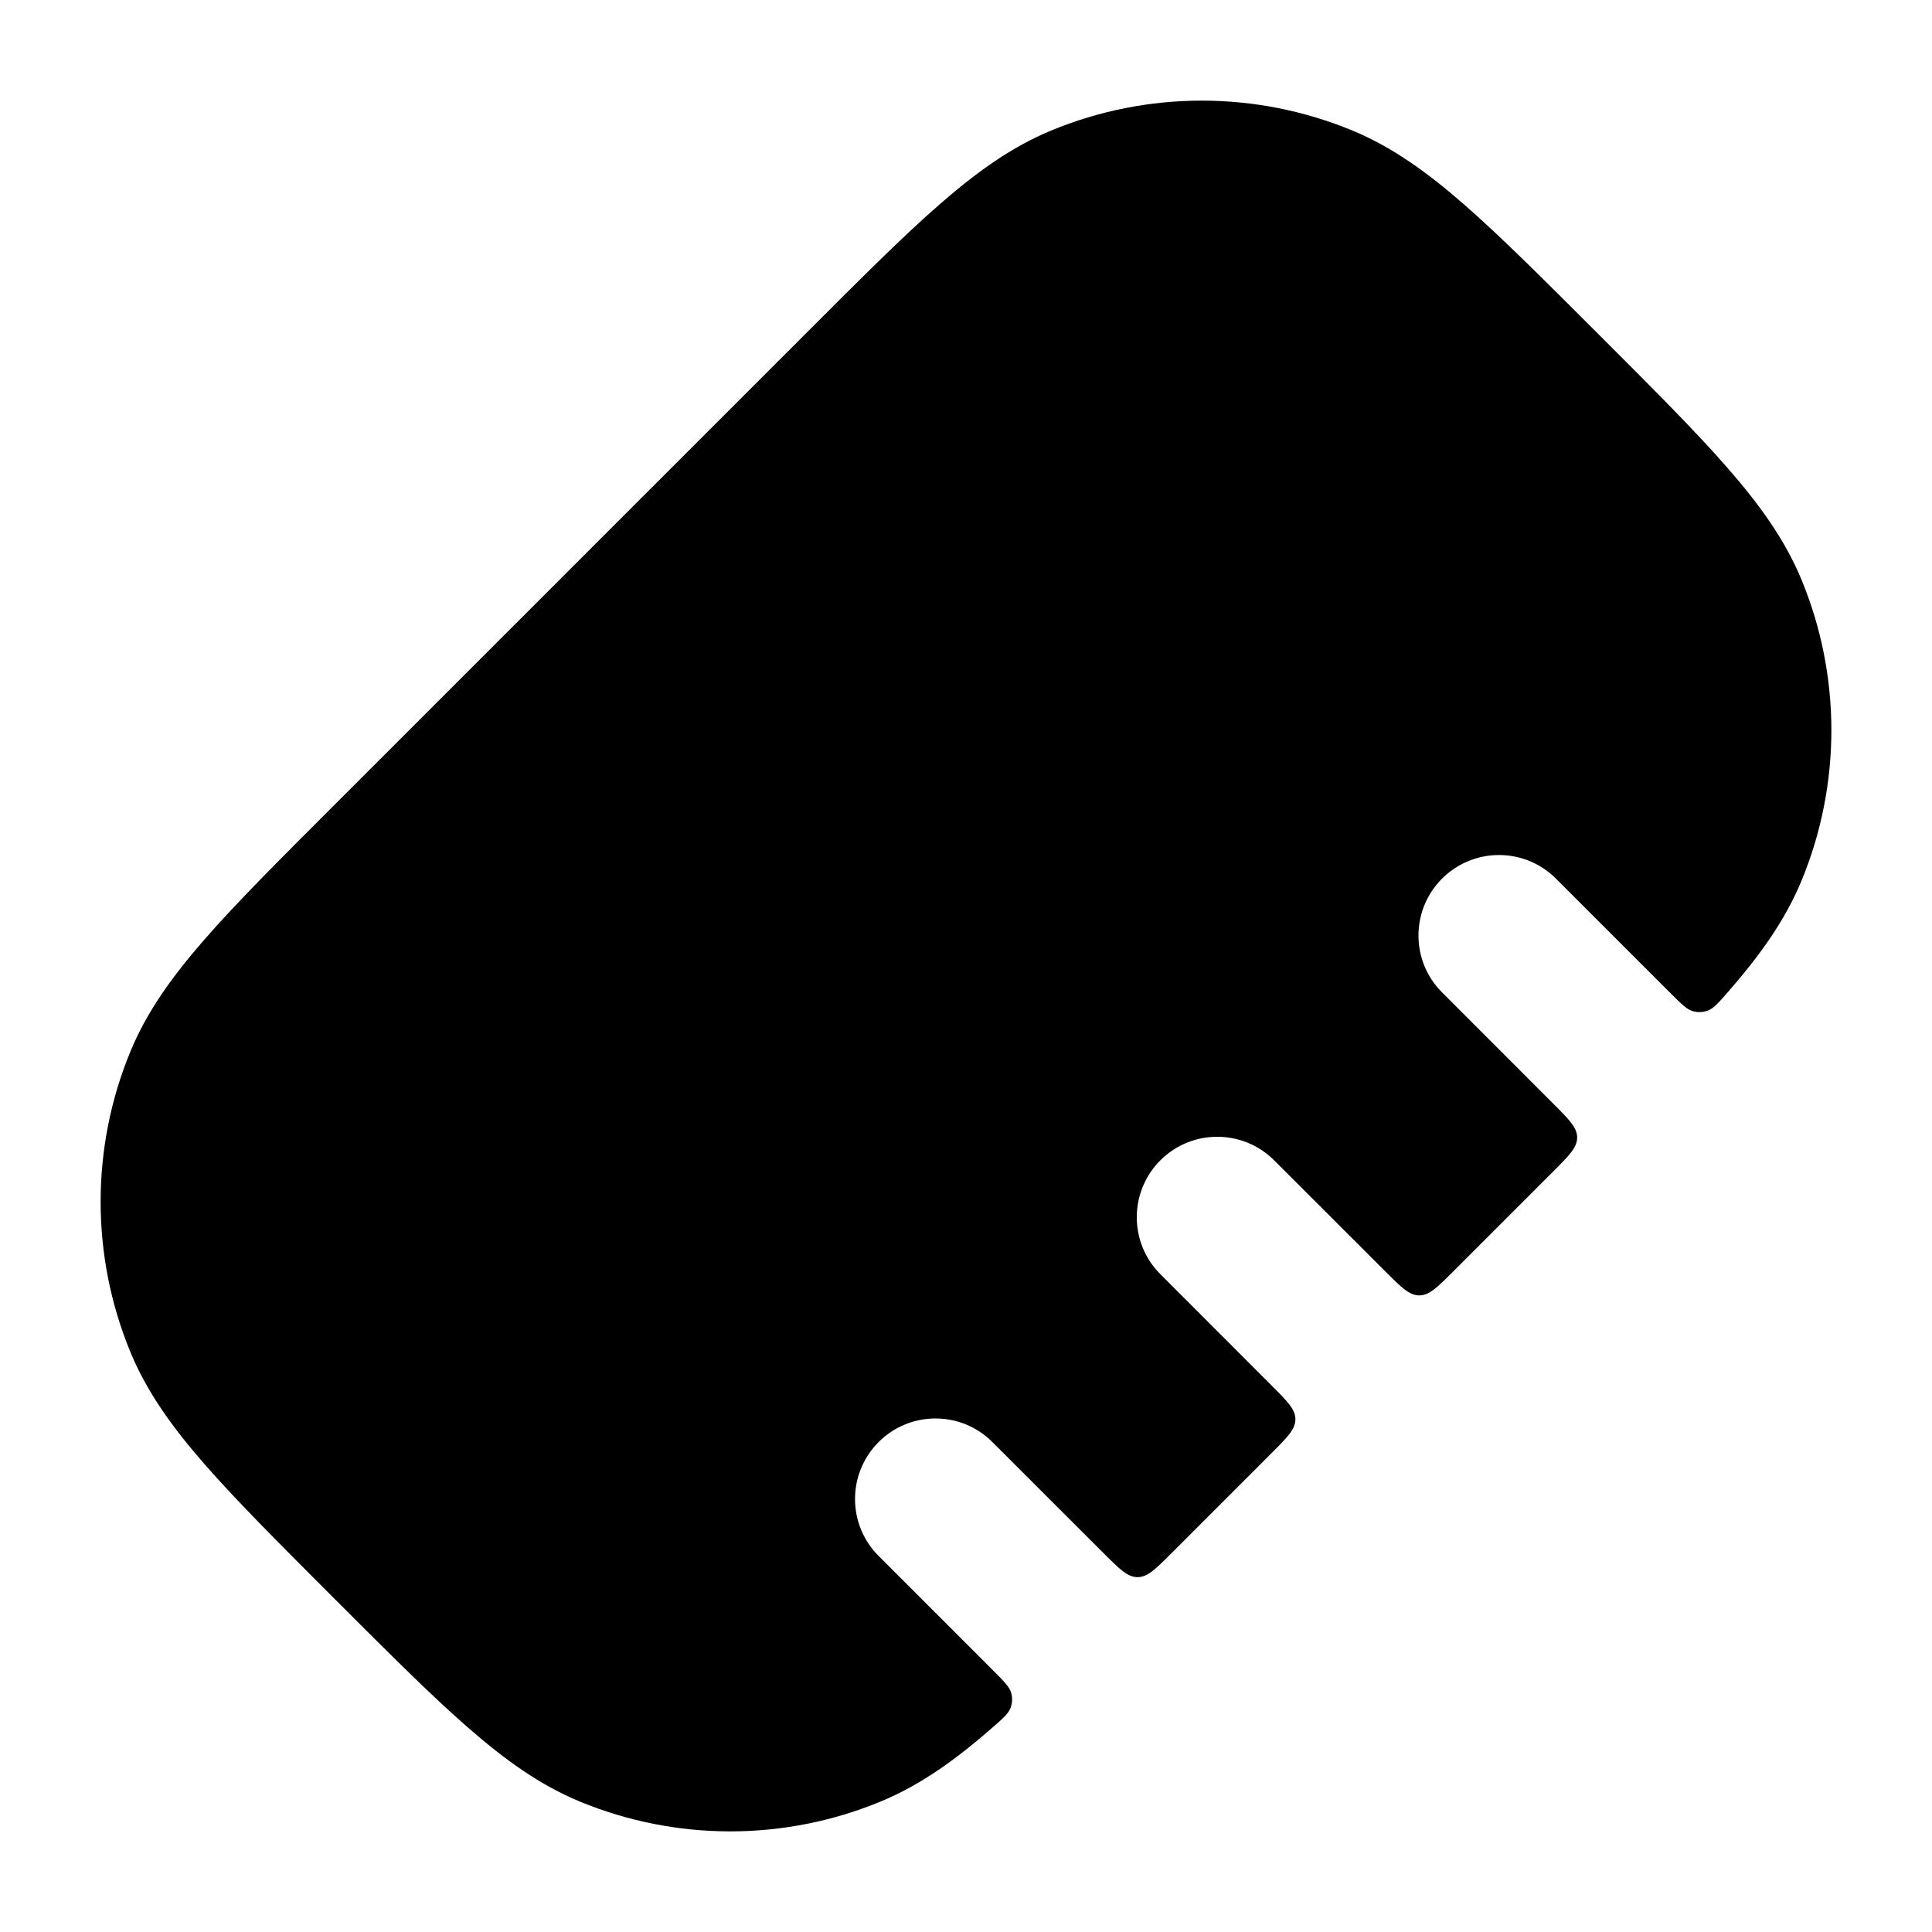 <svg width="24" height="24" viewBox="0 0 24 24" xmlns="http://www.w3.org/2000/svg">
    <path fill-rule="evenodd" clip-rule="evenodd" d="M16.801 1.622C15.602 1.126 14.255 1.126 13.057 1.622C12.57 1.824 12.138 2.132 11.673 2.538C11.217 2.935 10.691 3.462 10.025 4.128L10.025 4.128L10.025 4.128L4.128 10.025L4.128 10.025L4.128 10.025C3.462 10.691 2.935 11.217 2.538 11.673C2.132 12.138 1.824 12.57 1.622 13.057C1.126 14.255 1.126 15.602 1.622 16.801C1.824 17.288 2.132 17.72 2.538 18.185C2.935 18.64 3.462 19.167 4.128 19.833L4.167 19.872C4.833 20.538 5.359 21.065 5.815 21.462C6.28 21.868 6.712 22.176 7.199 22.378C8.398 22.874 9.745 22.874 10.943 22.378C11.43 22.176 11.862 21.868 12.327 21.462C12.463 21.343 12.531 21.284 12.557 21.207C12.575 21.153 12.578 21.091 12.563 21.036C12.543 20.957 12.476 20.891 12.344 20.758L10.914 19.328C10.524 18.938 10.524 18.305 10.914 17.914C11.305 17.523 11.938 17.523 12.328 17.914L13.707 19.292C13.907 19.492 14.007 19.592 14.131 19.592C14.255 19.592 14.355 19.492 14.555 19.292L15.792 18.055C15.992 17.855 16.092 17.755 16.092 17.631C16.092 17.507 15.992 17.407 15.792 17.207L14.414 15.828C14.024 15.438 14.024 14.805 14.414 14.414C14.805 14.024 15.438 14.024 15.828 14.414L17.207 15.792C17.407 15.992 17.507 16.092 17.631 16.092C17.755 16.092 17.855 15.992 18.055 15.792L19.292 14.555C19.492 14.355 19.592 14.255 19.592 14.131C19.592 14.007 19.492 13.907 19.292 13.707L17.914 12.328C17.523 11.938 17.523 11.305 17.914 10.914C18.305 10.524 18.938 10.524 19.328 10.914L20.758 12.344C20.891 12.476 20.957 12.543 21.036 12.563C21.091 12.578 21.153 12.575 21.207 12.557C21.284 12.531 21.343 12.463 21.462 12.327C21.868 11.862 22.176 11.43 22.378 10.943C22.874 9.745 22.874 8.398 22.378 7.199C22.176 6.712 21.868 6.28 21.462 5.815C21.065 5.359 20.538 4.833 19.872 4.167L19.833 4.128L19.833 4.128C19.167 3.462 18.64 2.935 18.185 2.538C17.72 2.132 17.288 1.824 16.801 1.622Z"/>
</svg>
